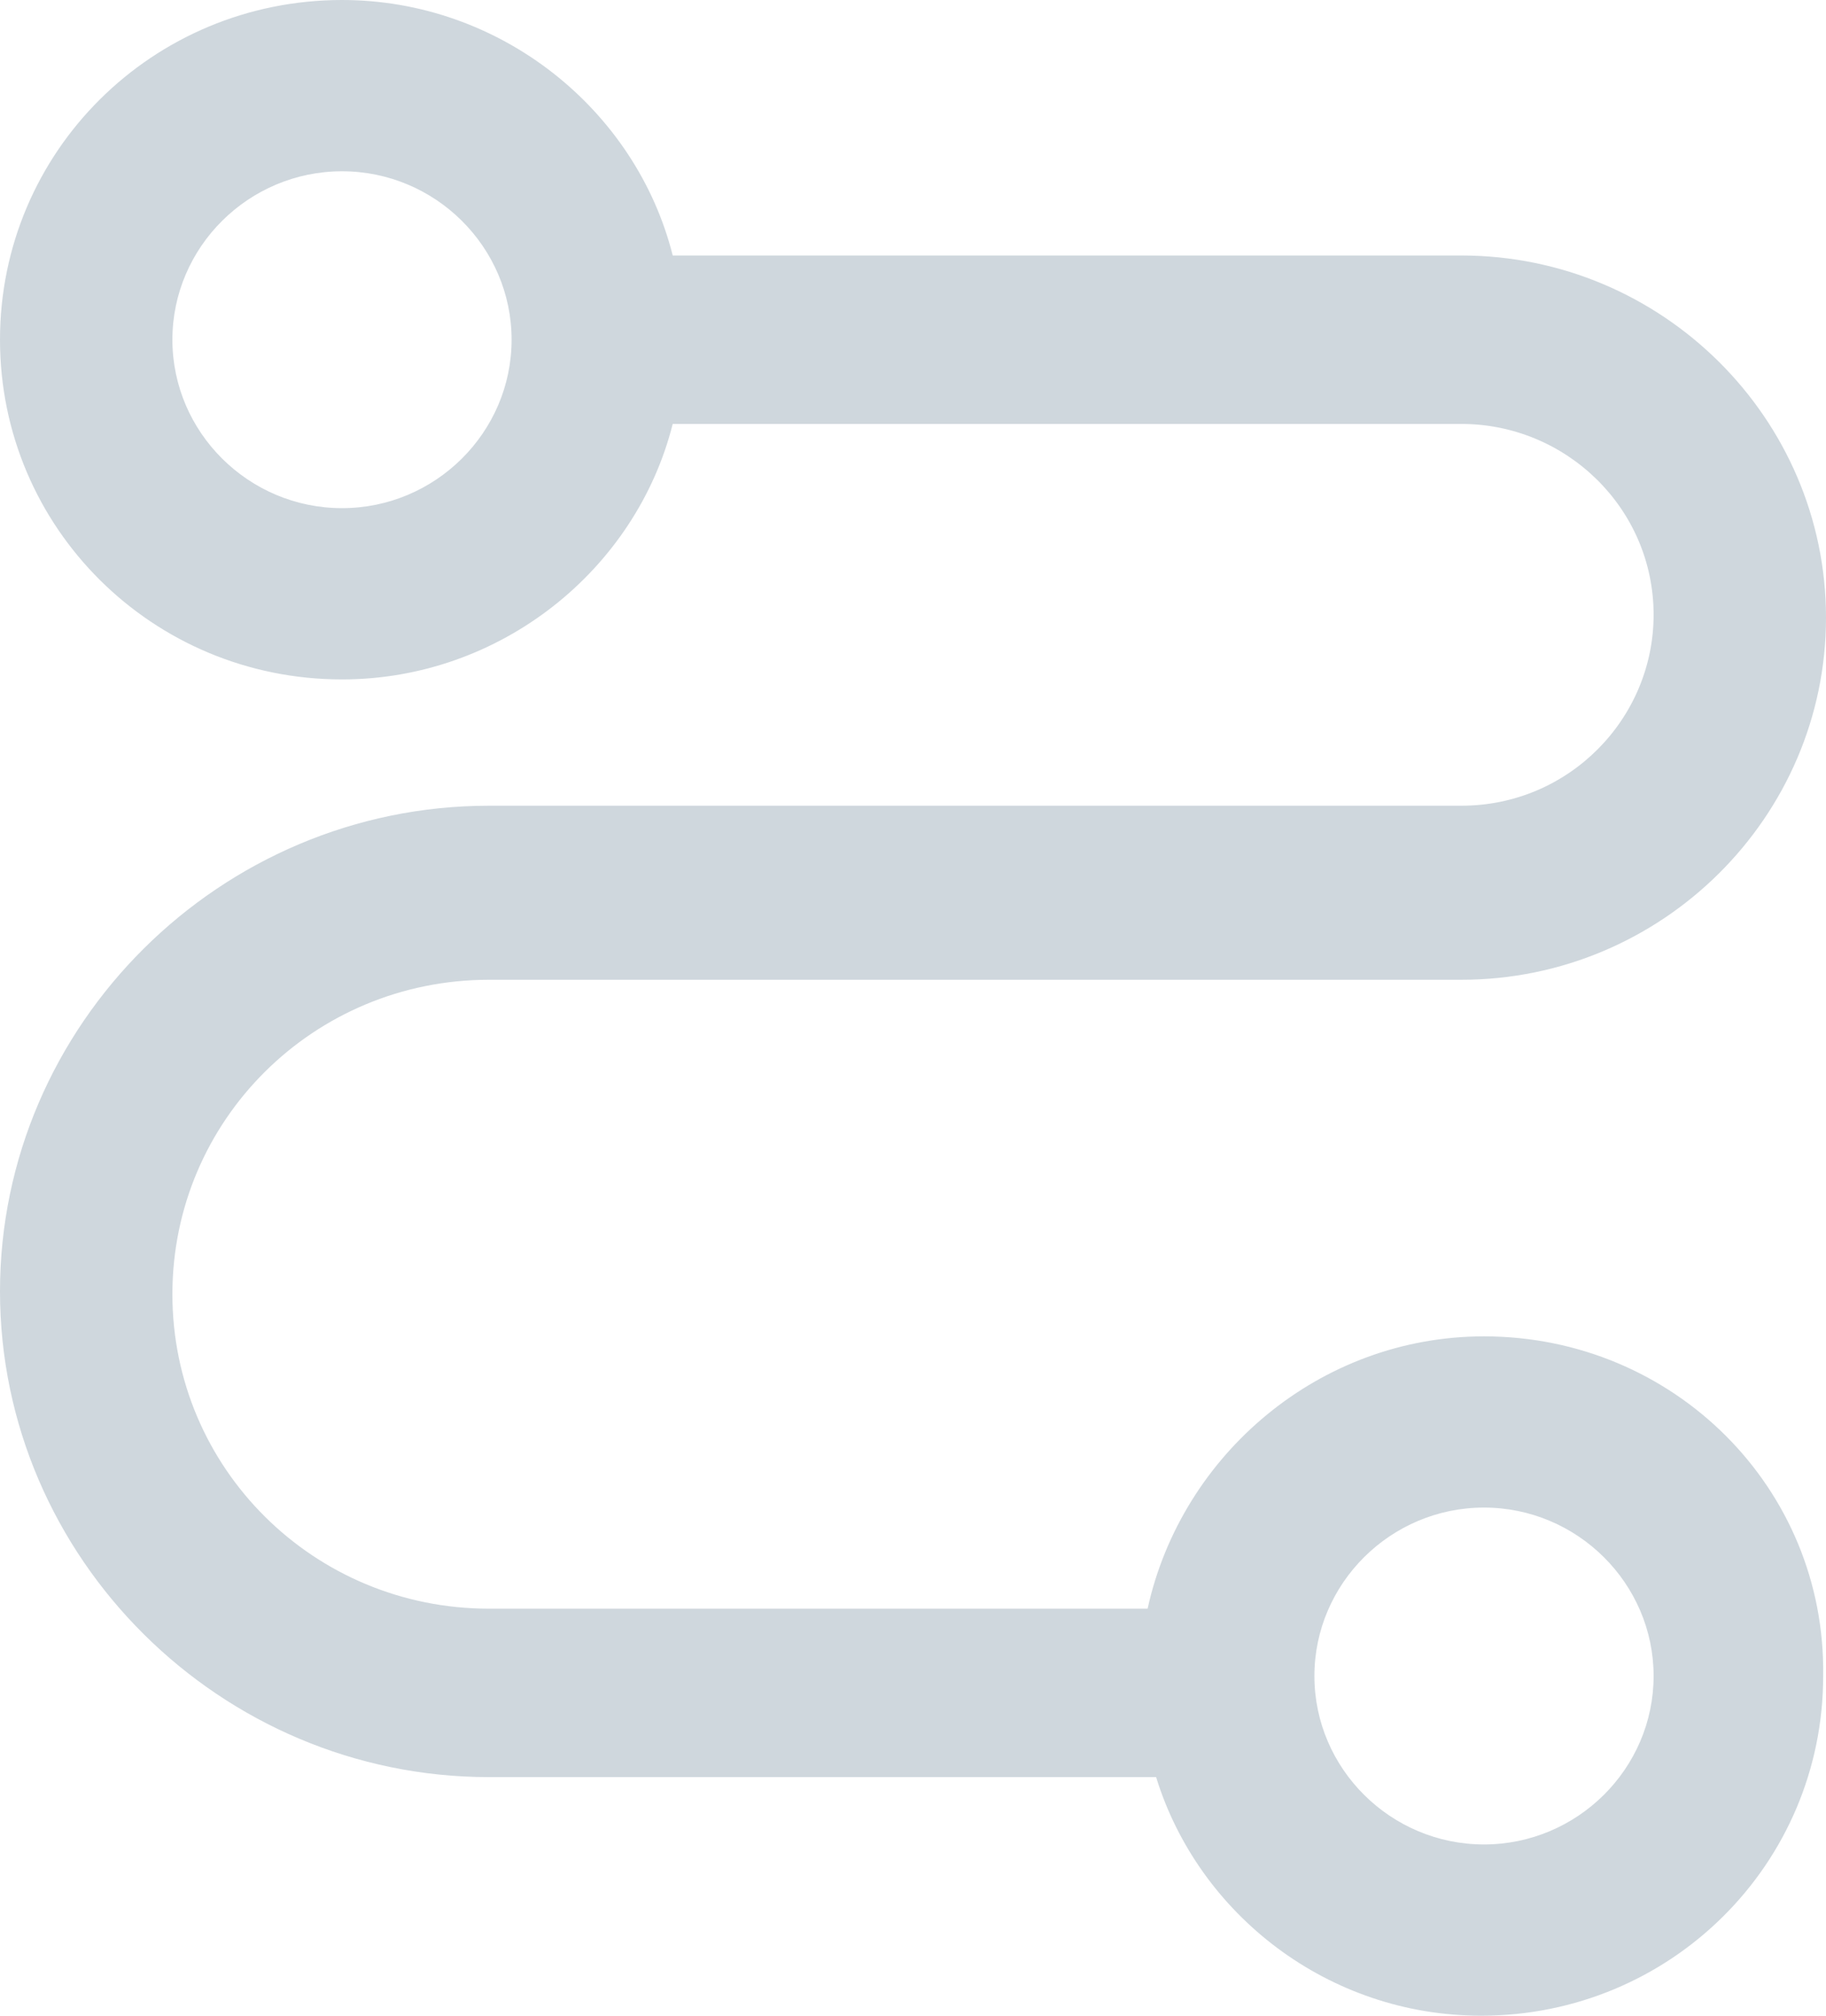 <svg width="29" height="32" viewBox="0 0 29 32" fill="none" xmlns="http://www.w3.org/2000/svg">
<path d="M23.568 21.215C20.964 21.215 18.765 23.086 18.226 25.538H7.766C4.983 25.538 2.738 23.309 2.738 20.546C2.738 17.783 4.983 15.554 7.766 15.554H23.209C26.396 15.554 29 12.969 29 9.805C29 6.641 26.396 4.056 23.209 4.056H10.684C10.101 1.738 7.946 0 5.432 0C2.424 0 0 2.407 0 5.393C0 8.379 2.424 10.786 5.432 10.786C7.946 10.786 10.101 9.047 10.684 6.73H23.209C24.87 6.73 26.262 8.067 26.262 9.76C26.262 11.409 24.915 12.791 23.209 12.791H7.766C3.502 12.791 0 16.267 0 20.501C0 24.735 3.502 28.212 7.766 28.212H18.361C19.034 30.395 21.099 32 23.523 32C26.531 32 28.955 29.593 28.955 26.607C29 23.621 26.576 21.215 23.568 21.215ZM5.432 8.067C3.95 8.067 2.738 6.864 2.738 5.393C2.738 3.922 3.95 2.719 5.432 2.719C6.913 2.719 8.125 3.922 8.125 5.393C8.125 6.864 6.913 8.067 5.432 8.067ZM23.568 29.281C22.087 29.281 20.875 28.078 20.875 26.607C20.875 25.137 22.087 23.933 23.568 23.933C25.049 23.933 26.262 25.137 26.262 26.607C26.262 28.078 25.049 29.281 23.568 29.281Z" fill="#CFD7DD"/>
</svg>
